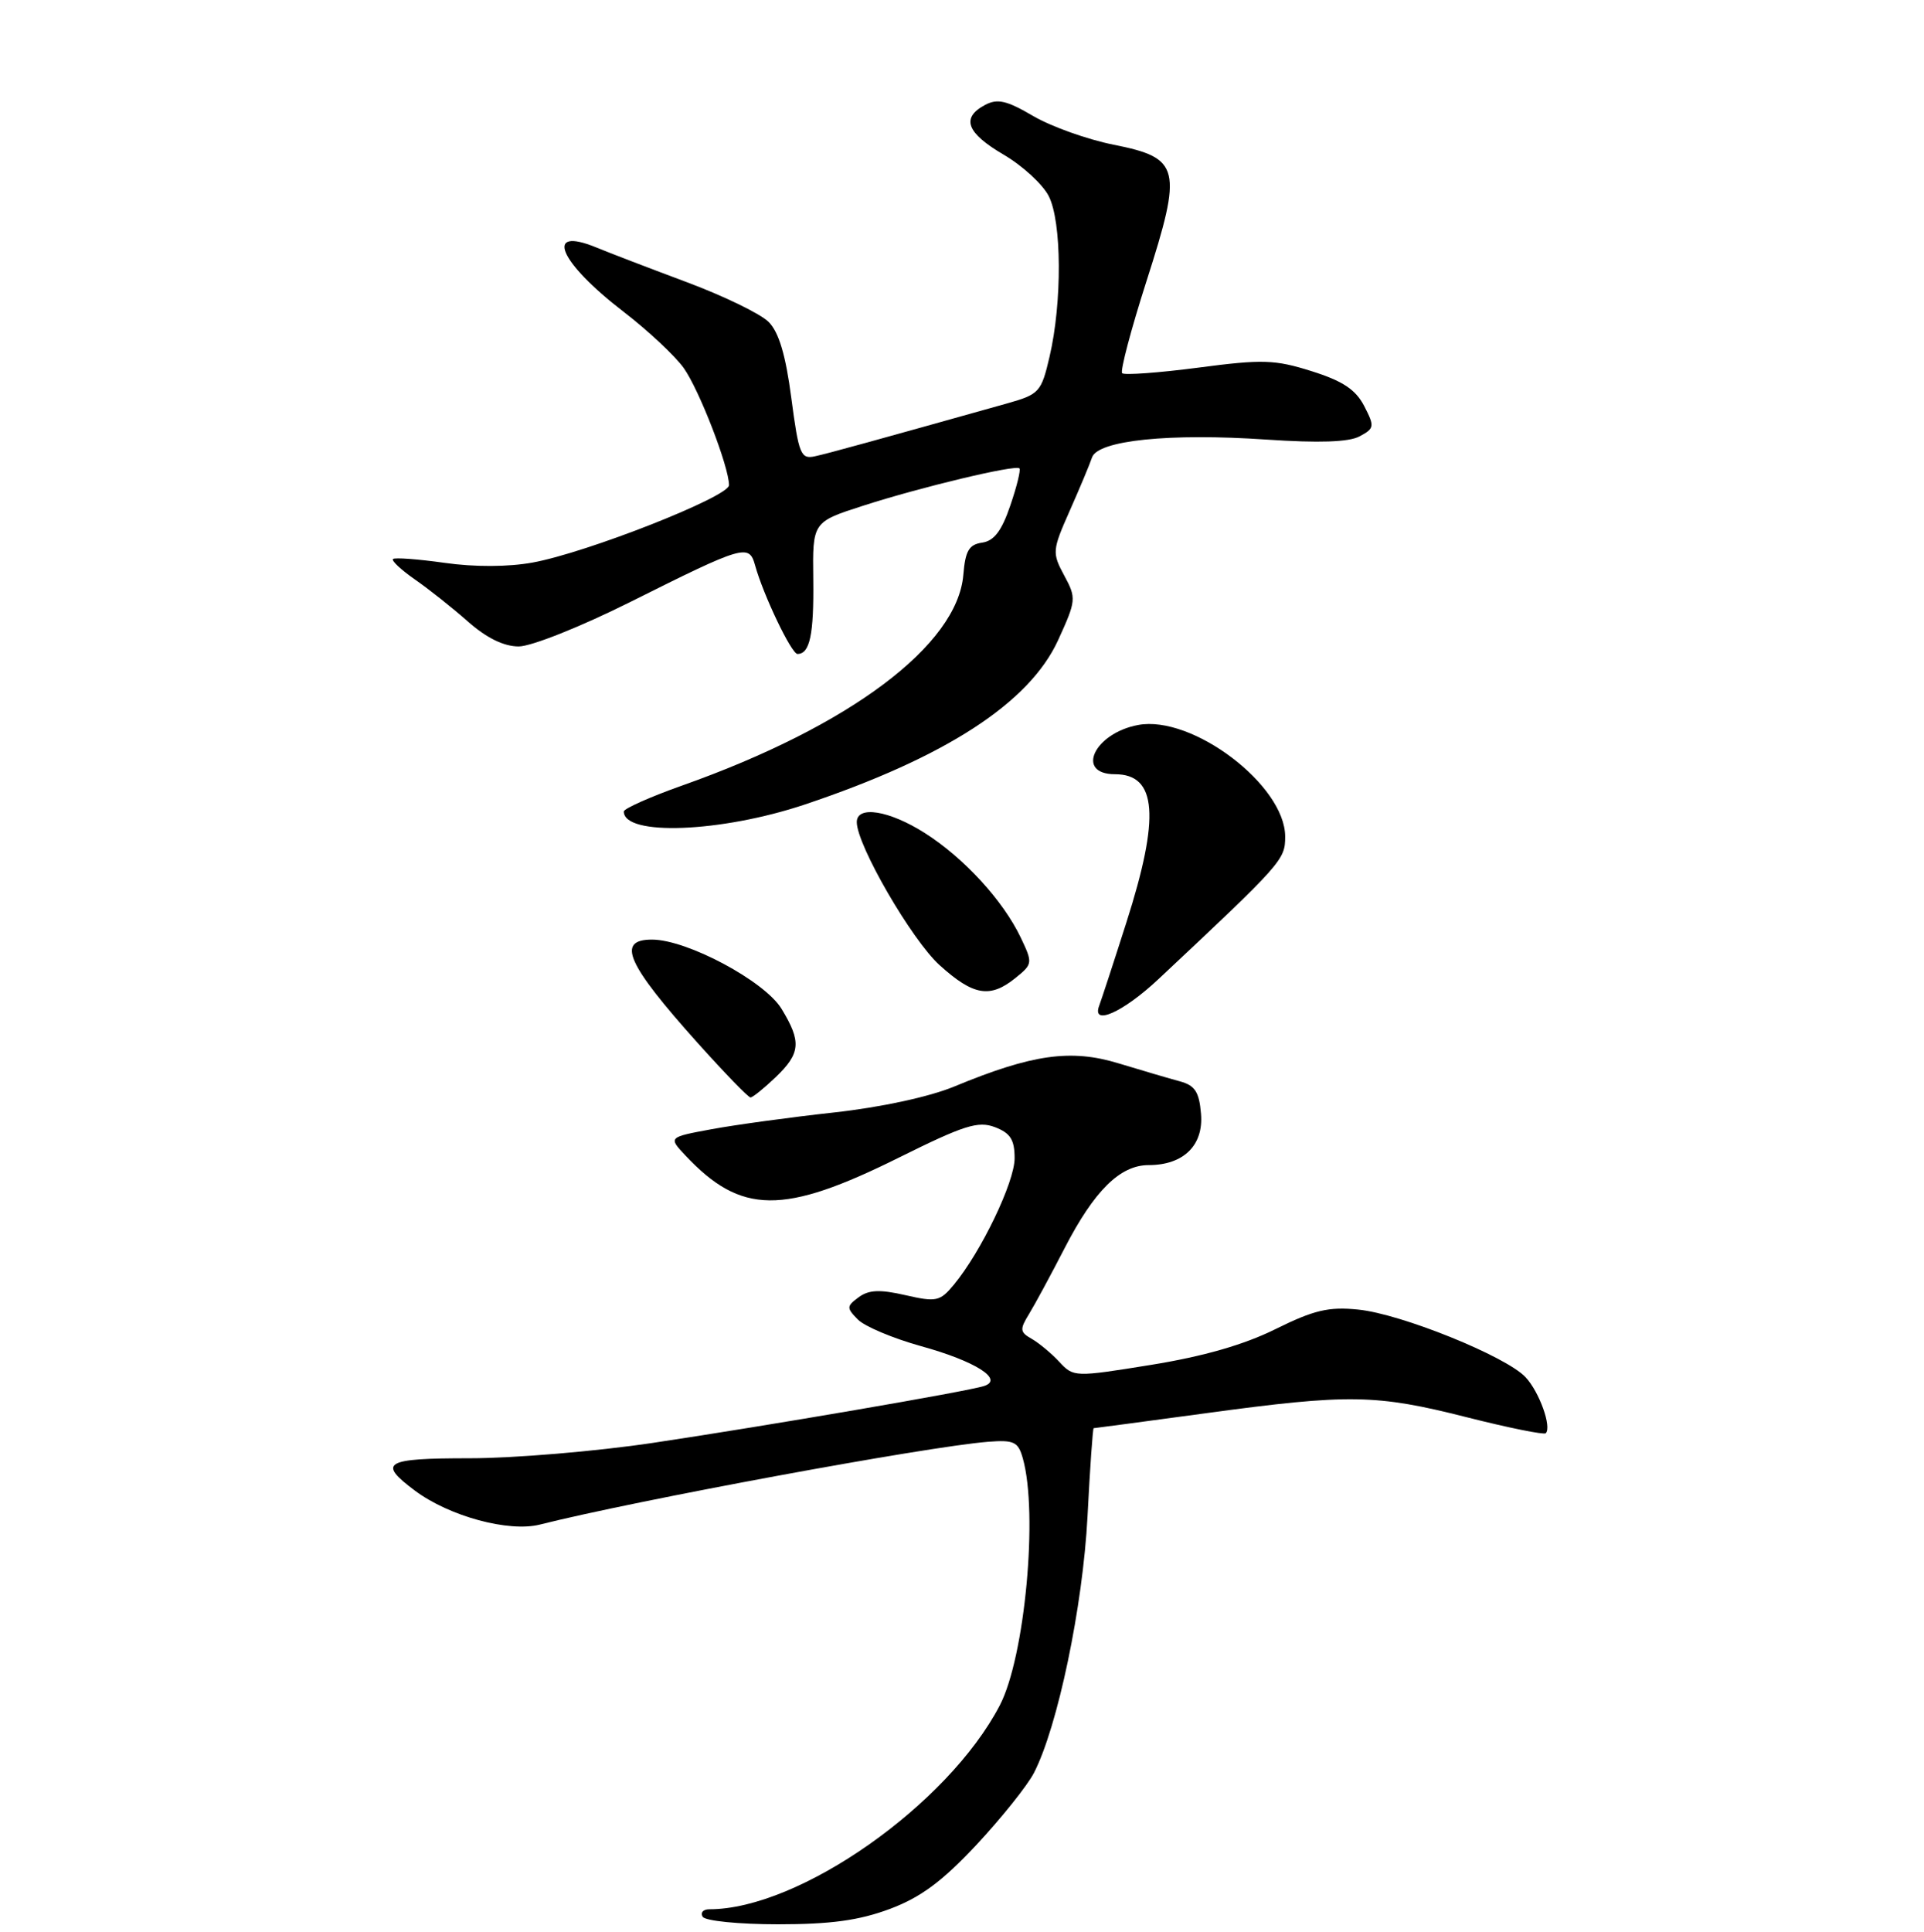 <?xml version="1.0" encoding="UTF-8" standalone="no"?>
<!DOCTYPE svg PUBLIC "-//W3C//DTD SVG 1.1//EN" "http://www.w3.org/Graphics/SVG/1.1/DTD/svg11.dtd" >
<svg xmlns="http://www.w3.org/2000/svg" xmlns:xlink="http://www.w3.org/1999/xlink" version="1.1" viewBox="0 0 256 257">
 <g >
 <path fill="currentColor"
d=" M 118.39 253.96 C 122.50 252.42 125.35 250.31 129.91 245.44 C 133.24 241.87 136.69 237.56 137.57 235.86 C 140.73 229.74 144.08 213.72 144.70 201.75 C 145.03 195.29 145.40 190.00 145.52 190.00 C 145.63 190.00 152.38 189.10 160.50 188.00 C 179.54 185.42 183.07 185.48 195.19 188.55 C 200.72 189.95 205.43 190.90 205.67 190.67 C 206.49 189.84 204.82 185.18 202.99 183.22 C 200.40 180.44 186.41 174.78 180.71 174.22 C 176.78 173.82 174.82 174.29 169.71 176.82 C 165.54 178.89 160.12 180.45 153.19 181.57 C 142.98 183.22 142.85 183.22 140.95 181.18 C 139.90 180.04 138.24 178.67 137.27 178.11 C 135.70 177.22 135.66 176.86 136.92 174.81 C 137.70 173.54 139.84 169.57 141.68 166.00 C 145.60 158.40 149.04 155.00 152.83 155.00 C 157.47 155.00 160.16 152.37 159.80 148.17 C 159.56 145.27 159.00 144.40 157.00 143.86 C 155.62 143.49 151.96 142.41 148.86 141.47 C 142.48 139.52 137.35 140.25 126.96 144.55 C 123.65 145.92 117.22 147.31 110.96 148.00 C 105.21 148.63 97.90 149.63 94.71 150.22 C 88.92 151.29 88.92 151.29 91.19 153.71 C 98.61 161.61 104.20 161.66 119.63 153.99 C 128.27 149.70 130.14 149.10 132.38 149.95 C 134.44 150.74 135.00 151.62 135.00 154.09 C 135.00 157.27 130.55 166.52 126.92 170.91 C 125.07 173.14 124.58 173.24 120.46 172.30 C 117.06 171.52 115.59 171.59 114.25 172.58 C 112.63 173.78 112.62 174.00 114.14 175.54 C 115.04 176.46 118.85 178.06 122.60 179.10 C 129.79 181.09 133.61 183.52 130.93 184.39 C 128.73 185.11 102.08 189.68 86.83 191.96 C 79.31 193.08 68.36 194.00 62.49 194.00 C 51.13 194.00 50.19 194.56 55.21 198.31 C 59.78 201.72 67.70 203.87 71.84 202.82 C 84.61 199.60 123.19 192.47 131.44 191.81 C 134.92 191.54 135.47 191.80 136.09 194.00 C 138.16 201.30 136.37 220.46 133.03 226.87 C 126.13 240.11 106.35 254.00 94.39 254.00 C 93.56 254.00 93.16 254.45 93.50 255.00 C 93.84 255.55 98.33 256.00 103.52 256.00 C 110.54 256.00 114.31 255.48 118.39 253.96 Z  M 103.20 143.31 C 106.53 140.12 106.66 138.59 103.98 134.20 C 101.73 130.51 91.41 125.00 86.75 125.00 C 81.96 125.00 83.39 128.22 92.83 138.75 C 96.41 142.74 99.57 146.00 99.86 146.00 C 100.15 146.00 101.65 144.79 103.20 143.31 Z  M 154.15 130.25 C 170.65 114.78 171.00 114.39 171.00 111.30 C 171.00 104.47 158.65 95.09 151.43 96.45 C 145.59 97.54 143.03 103.00 148.36 103.00 C 153.95 103.00 154.38 108.65 149.87 122.73 C 148.16 128.10 146.53 133.06 146.27 133.75 C 145.18 136.57 149.41 134.70 154.15 130.25 Z  M 135.12 130.10 C 137.41 128.25 137.43 128.12 135.81 124.72 C 133.46 119.80 128.26 114.13 123.05 110.82 C 118.31 107.81 114.00 107.12 114.00 109.37 C 114.00 112.43 121.31 125.04 125.02 128.40 C 129.52 132.47 131.74 132.84 135.12 130.10 Z  M 107.08 107.03 C 125.81 100.75 136.96 93.52 140.79 85.16 C 143.20 79.88 143.23 79.58 141.60 76.56 C 139.98 73.54 140.00 73.22 142.33 67.96 C 143.66 64.96 145.00 61.76 145.30 60.86 C 146.07 58.58 155.60 57.60 168.51 58.48 C 175.50 58.95 179.47 58.82 180.90 58.05 C 182.88 56.99 182.92 56.74 181.51 54.01 C 180.37 51.82 178.65 50.68 174.52 49.38 C 169.64 47.84 168.00 47.78 159.44 48.91 C 154.15 49.60 149.60 49.93 149.31 49.65 C 149.03 49.36 150.48 43.86 152.54 37.43 C 157.38 22.34 157.06 21.02 148.16 19.25 C 144.69 18.56 139.88 16.84 137.48 15.44 C 133.93 13.36 132.72 13.08 131.05 13.97 C 127.85 15.68 128.60 17.68 133.53 20.57 C 136.03 22.03 138.73 24.51 139.53 26.07 C 141.28 29.43 141.34 40.23 139.65 47.45 C 138.55 52.17 138.29 52.46 134.00 53.67 C 116.36 58.62 110.24 60.31 108.44 60.70 C 106.55 61.12 106.28 60.47 105.29 52.96 C 104.54 47.23 103.63 44.18 102.26 42.82 C 101.19 41.75 96.31 39.38 91.41 37.55 C 86.51 35.72 81.05 33.63 79.29 32.90 C 72.33 30.06 74.39 34.88 82.95 41.46 C 86.21 43.97 89.83 47.35 90.98 48.97 C 93.04 51.87 97.00 62.11 97.00 64.55 C 97.00 66.08 78.05 73.54 70.86 74.84 C 67.62 75.43 63.16 75.45 59.16 74.88 C 55.61 74.38 52.52 74.15 52.29 74.37 C 52.07 74.60 53.37 75.81 55.19 77.08 C 57.01 78.34 60.19 80.86 62.25 82.68 C 64.73 84.87 67.03 86.00 69.02 86.00 C 70.69 86.00 77.24 83.39 83.77 80.13 C 99.01 72.51 99.67 72.32 100.47 75.21 C 101.57 79.18 105.31 87.00 106.11 87.00 C 107.76 87.00 108.30 84.40 108.21 77.07 C 108.11 69.45 108.11 69.45 114.81 67.29 C 122.49 64.81 135.13 61.79 135.64 62.31 C 135.84 62.50 135.29 64.74 134.42 67.27 C 133.28 70.63 132.26 71.96 130.68 72.19 C 128.93 72.44 128.44 73.28 128.18 76.45 C 127.41 85.85 113.05 96.61 90.75 104.51 C 86.49 106.02 83.00 107.58 83.00 107.96 C 83.00 111.26 95.93 110.76 107.08 107.03 Z "/>
</g>
</svg>